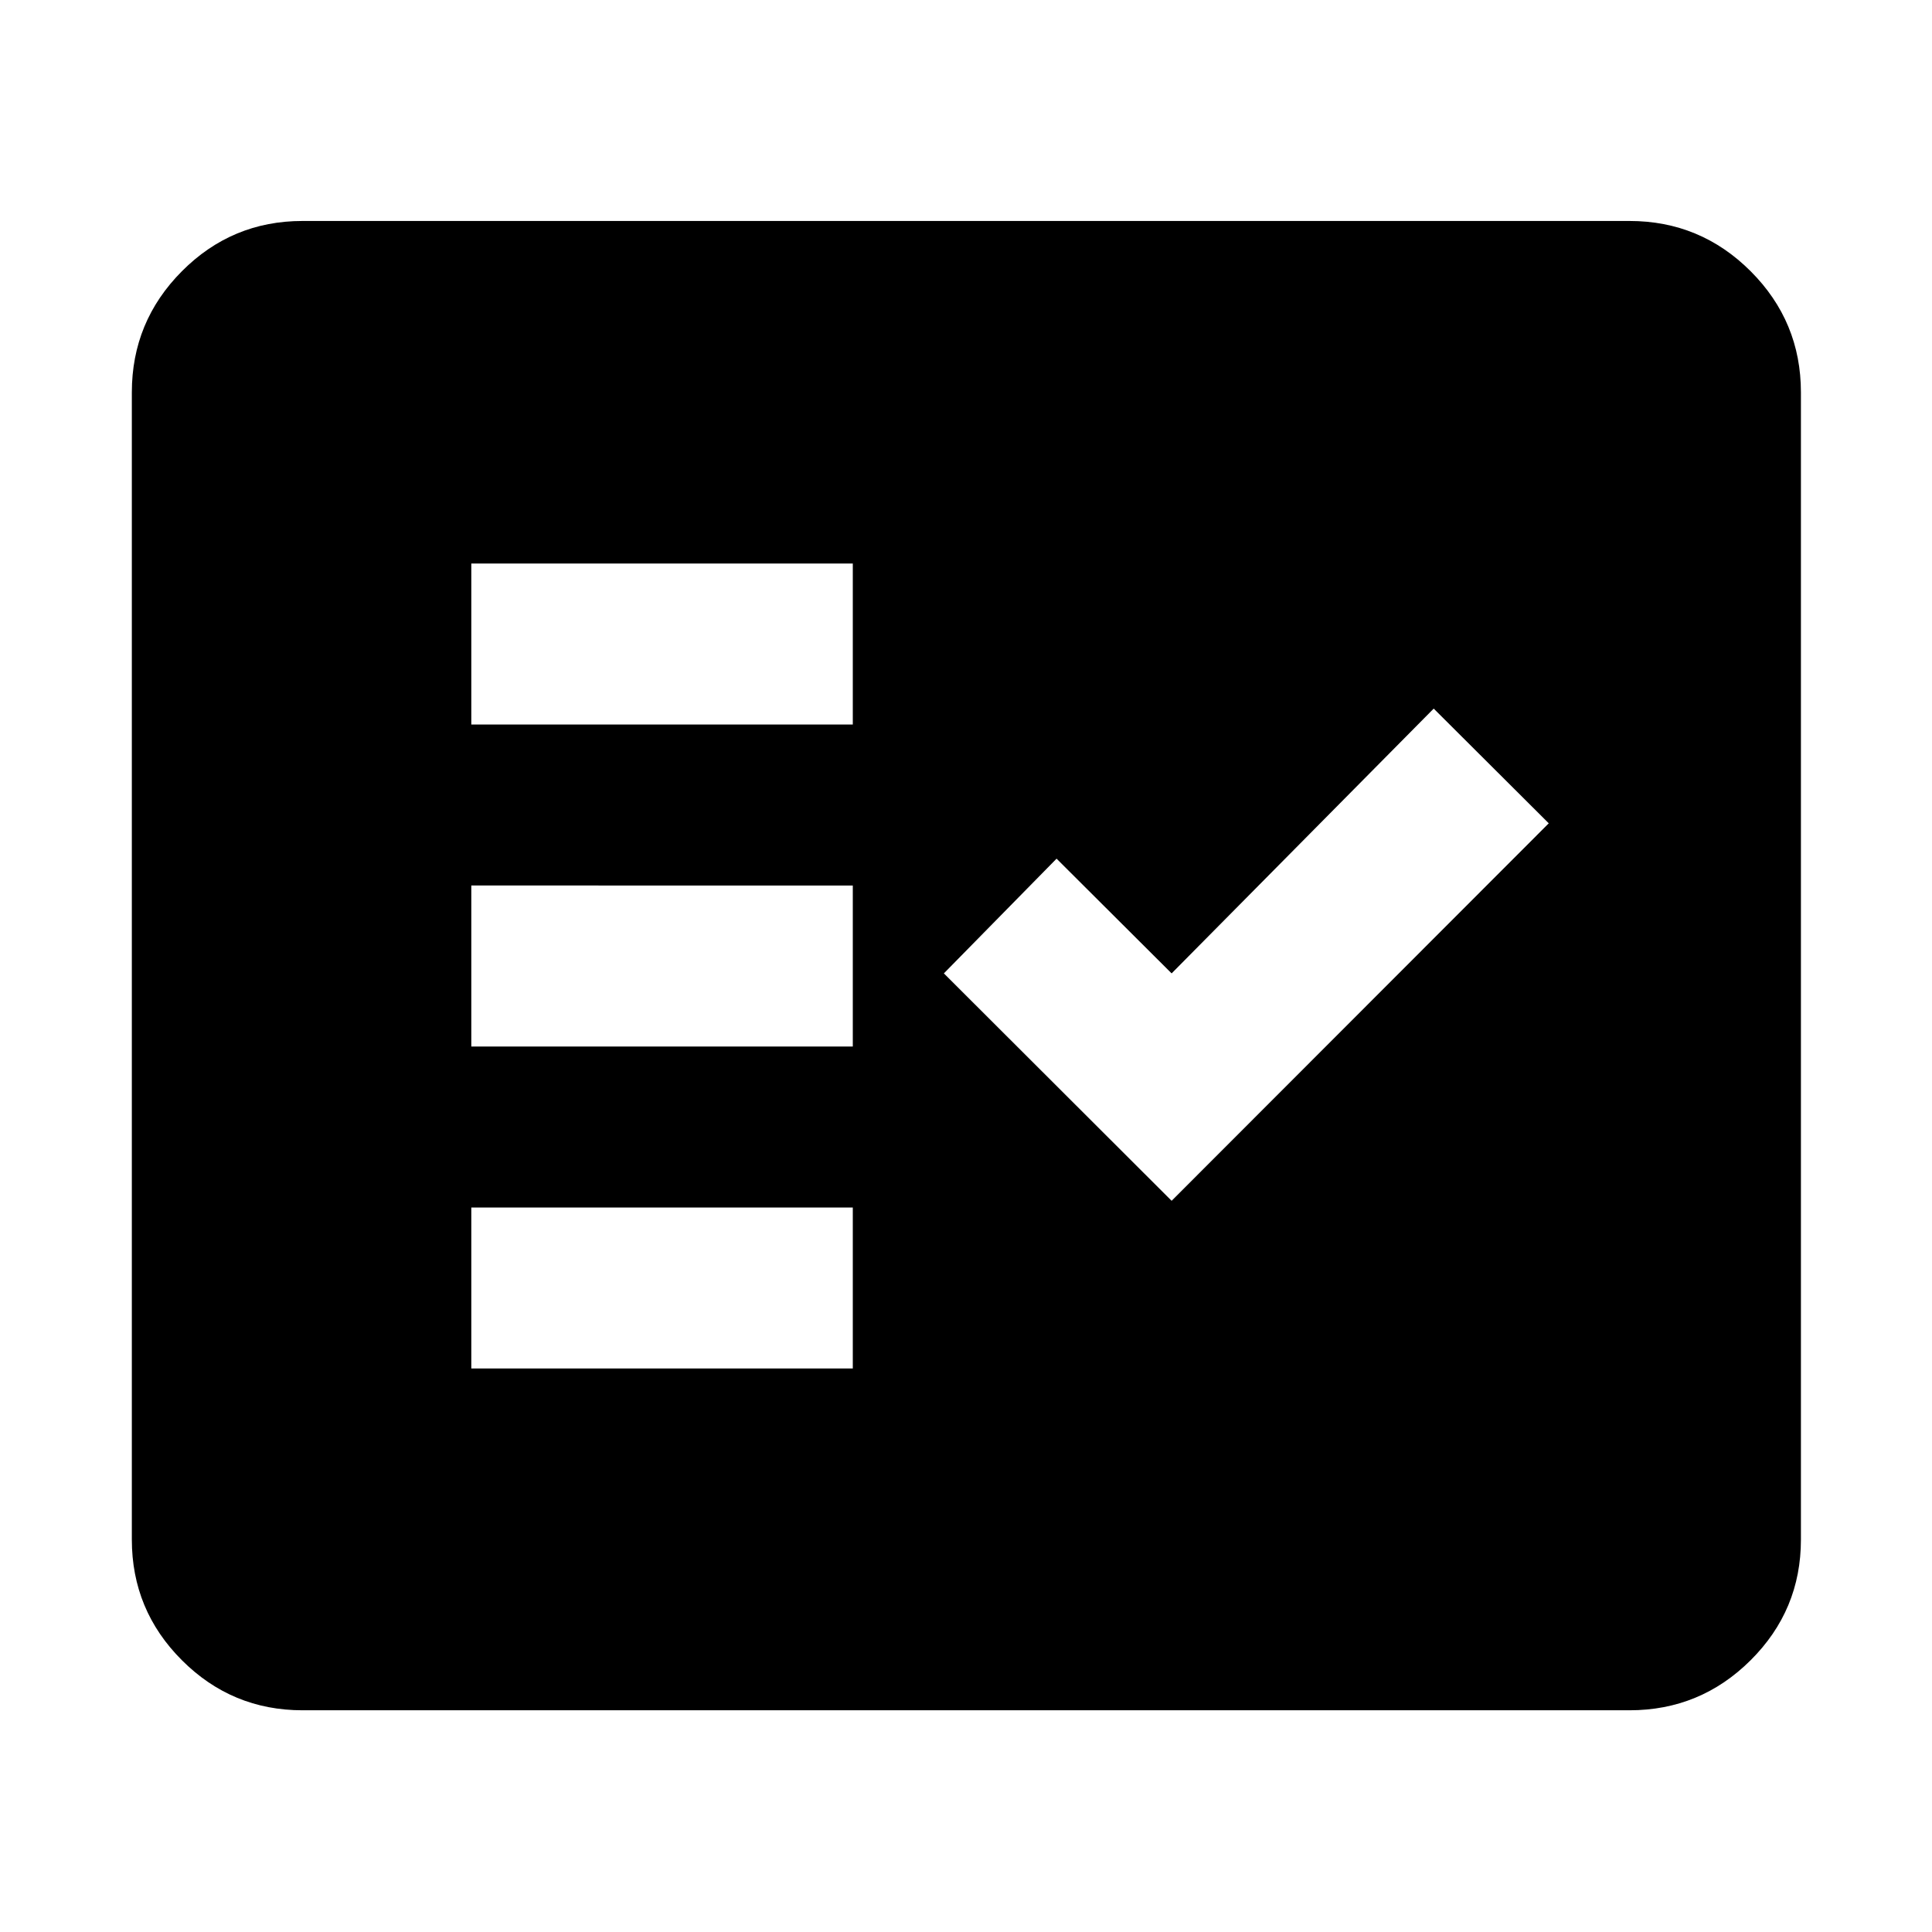 <svg xmlns="http://www.w3.org/2000/svg" height="40" viewBox="0 -960 960 960" width="40"><path d="M150.32-110.17q-35.07 0-59.94-24.88-24.87-24.87-24.87-59.94v-570.02q0-35.22 24.87-60.21 24.87-24.98 59.94-24.98h659.36q35.22 0 60.21 24.98 24.98 24.99 24.98 60.21v570.02q0 35.07-24.98 59.94-24.99 24.88-60.21 24.88H150.32ZM234.19-280h189.56v-80H234.19v80Zm347.98-83.33 187.4-187.57-57.17-57-130.23 131.57-57.17-57-56 57 113.17 113ZM234.19-440h189.56v-80H234.19v80Zm0-160h189.56v-80H234.19v80Z"/></svg>